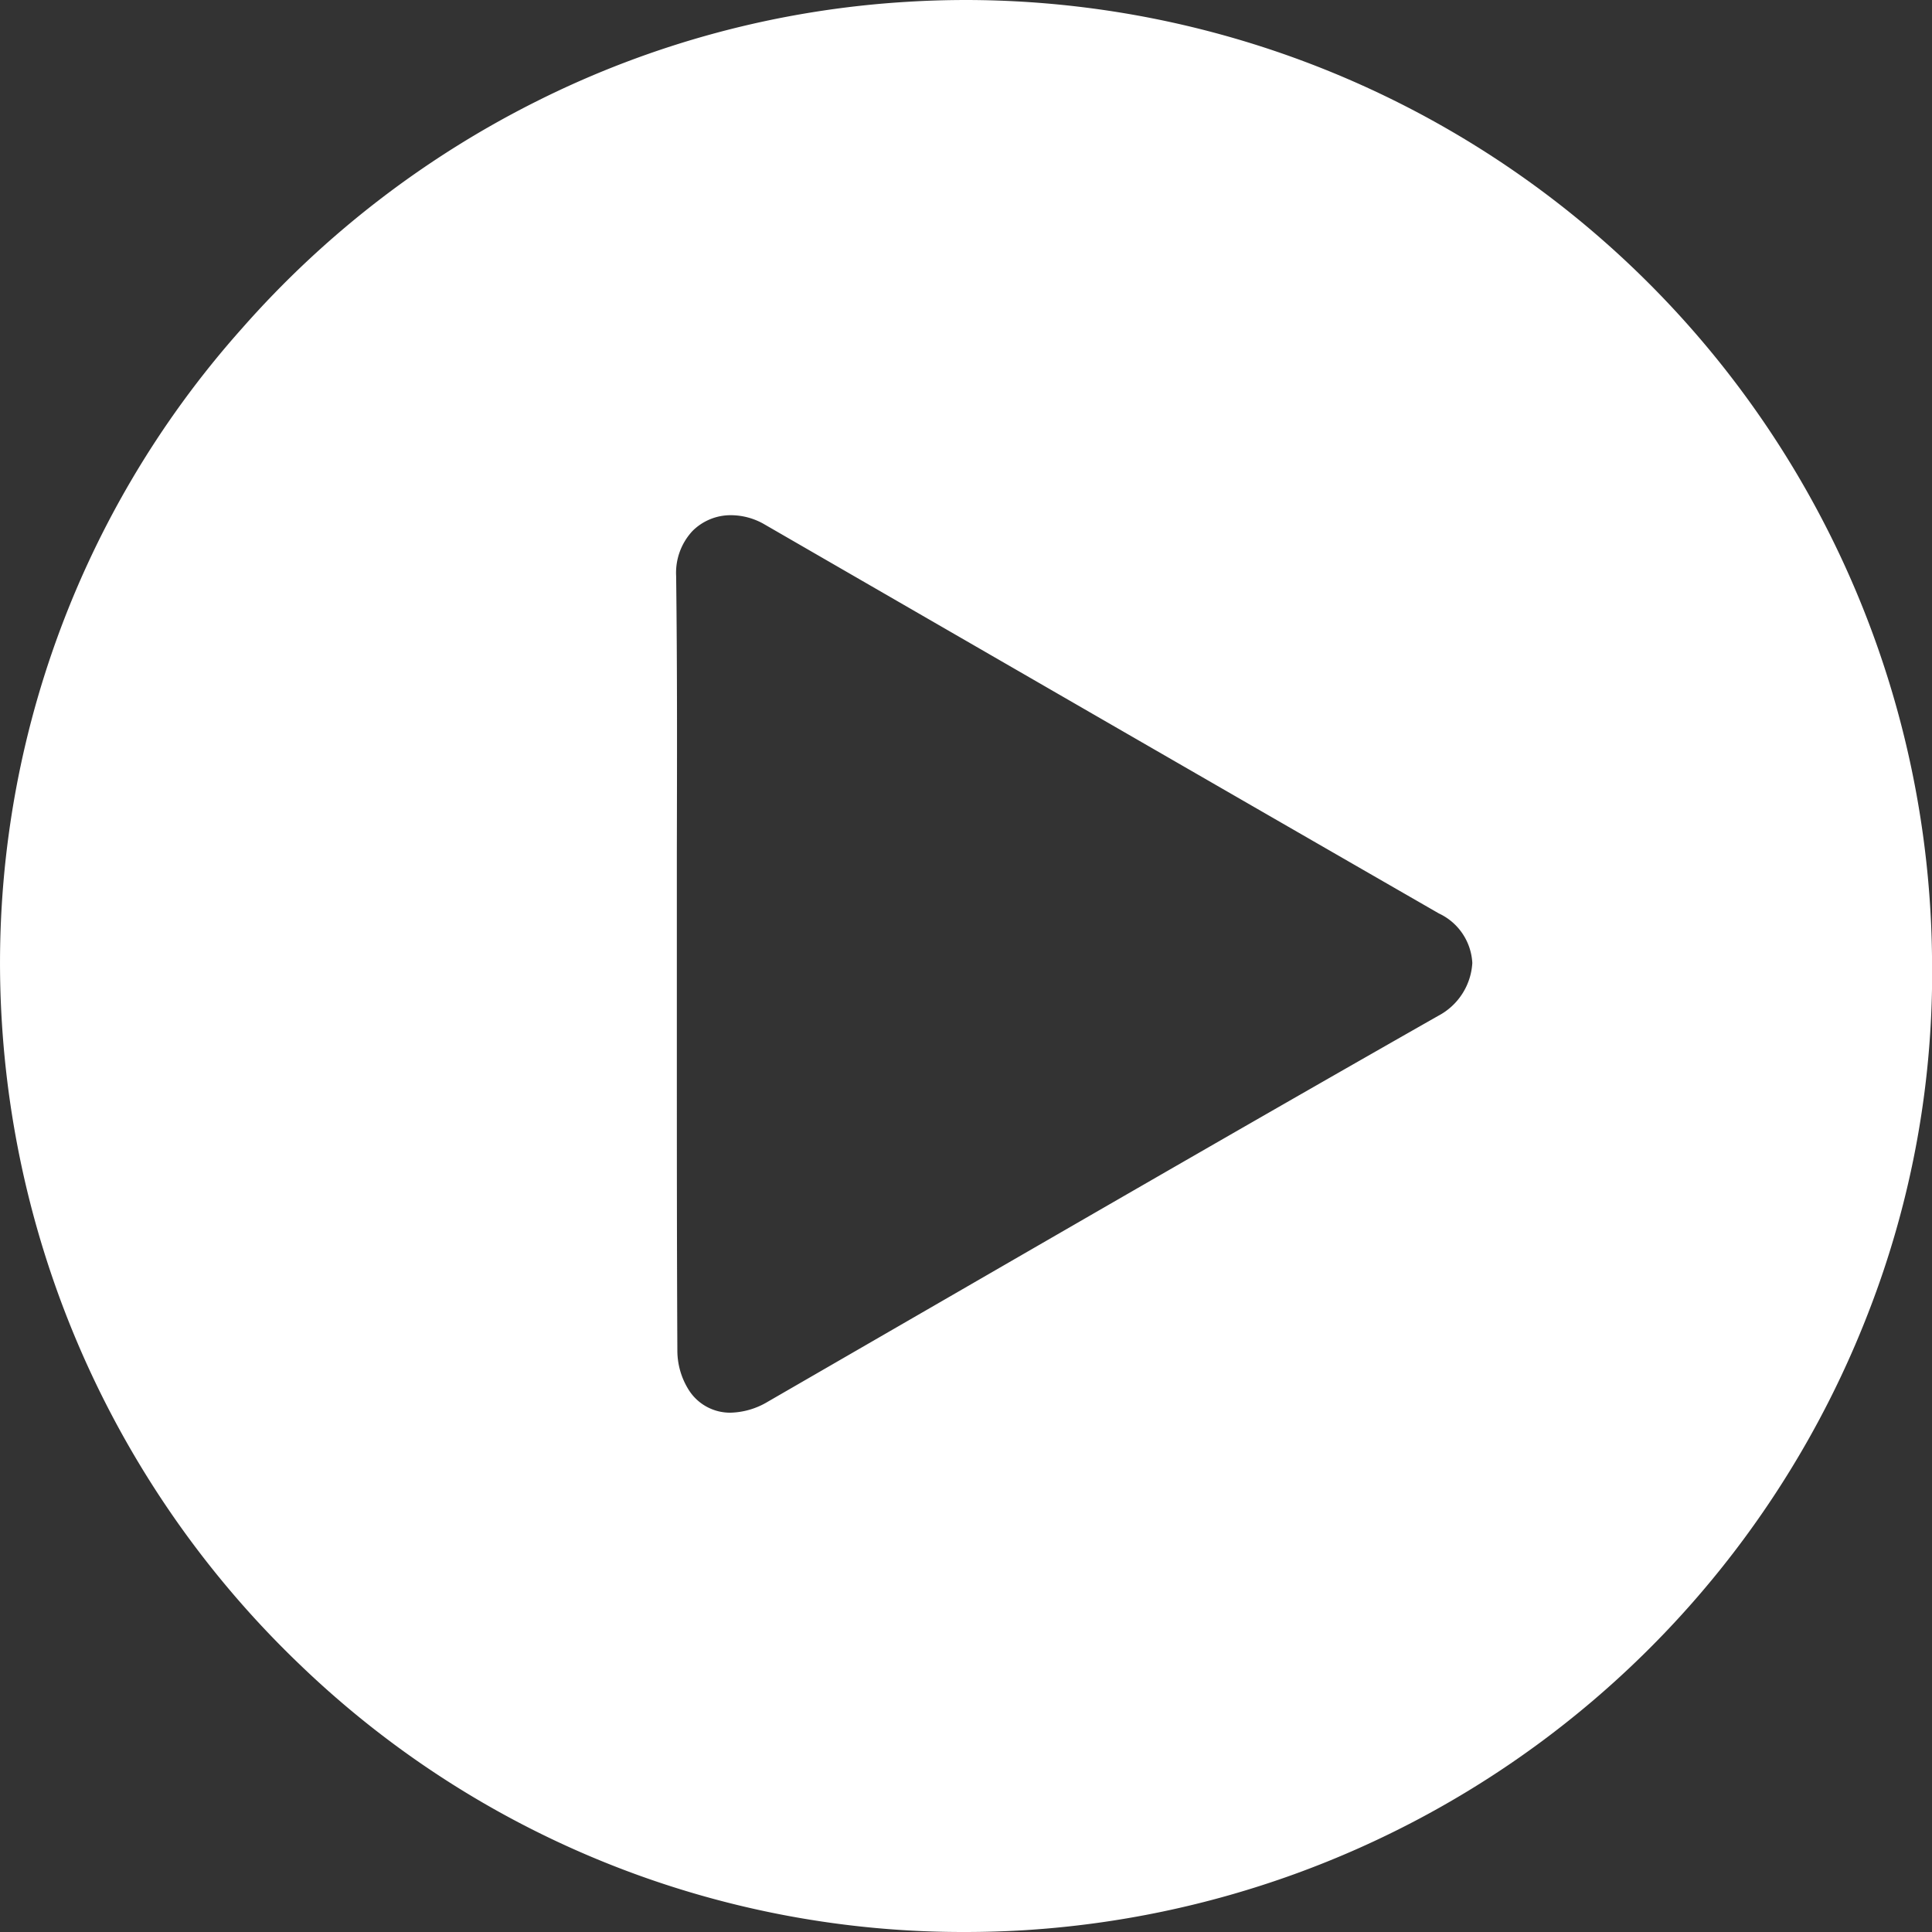 <svg xmlns="http://www.w3.org/2000/svg" width="30" height="30.001" viewBox="0 0 30 30.001">
  <rect x="0" y="0" width="30" height="30.001" fill="#333333" stroke="none"/>
  <path id="Subtraction_1" data-name="Subtraction 1" d="M14.974,30A14.842,14.842,0,0,1,4.683,25.874,15.083,15.083,0,0,1,.03,15.891,14.8,14.8,0,0,1,3.757,5.1,15.069,15.069,0,0,1,8.334,1.572,14.812,14.812,0,0,1,14.09.028C14.4.009,14.7,0,15.01,0A15.018,15.018,0,0,1,30,14.846a14.55,14.55,0,0,1-.992,5.545,15.051,15.051,0,0,1-13.082,9.58C15.606,29.991,15.287,30,14.974,30ZM11.354,8a.838.838,0,0,0-.6.244.953.953,0,0,0-.255.7c.018,1.428.014,2.879.011,4.283v.013q0,.86,0,1.72,0,.6,0,1.194v.06c0,1.56,0,3.173.008,4.761a1.15,1.15,0,0,0,.177.608.758.758,0,0,0,.652.353,1.176,1.176,0,0,0,.575-.17l2.7-1.56.019-.011c2.518-1.455,5.122-2.96,7.693-4.422a.992.992,0,0,0,.528-.82.9.9,0,0,0-.519-.769c-3.5-2.014-7.041-4.06-10.468-6.039A1.04,1.04,0,0,0,11.354,8Z" transform="translate(0 0)" fill="#fff"/>
</svg>
